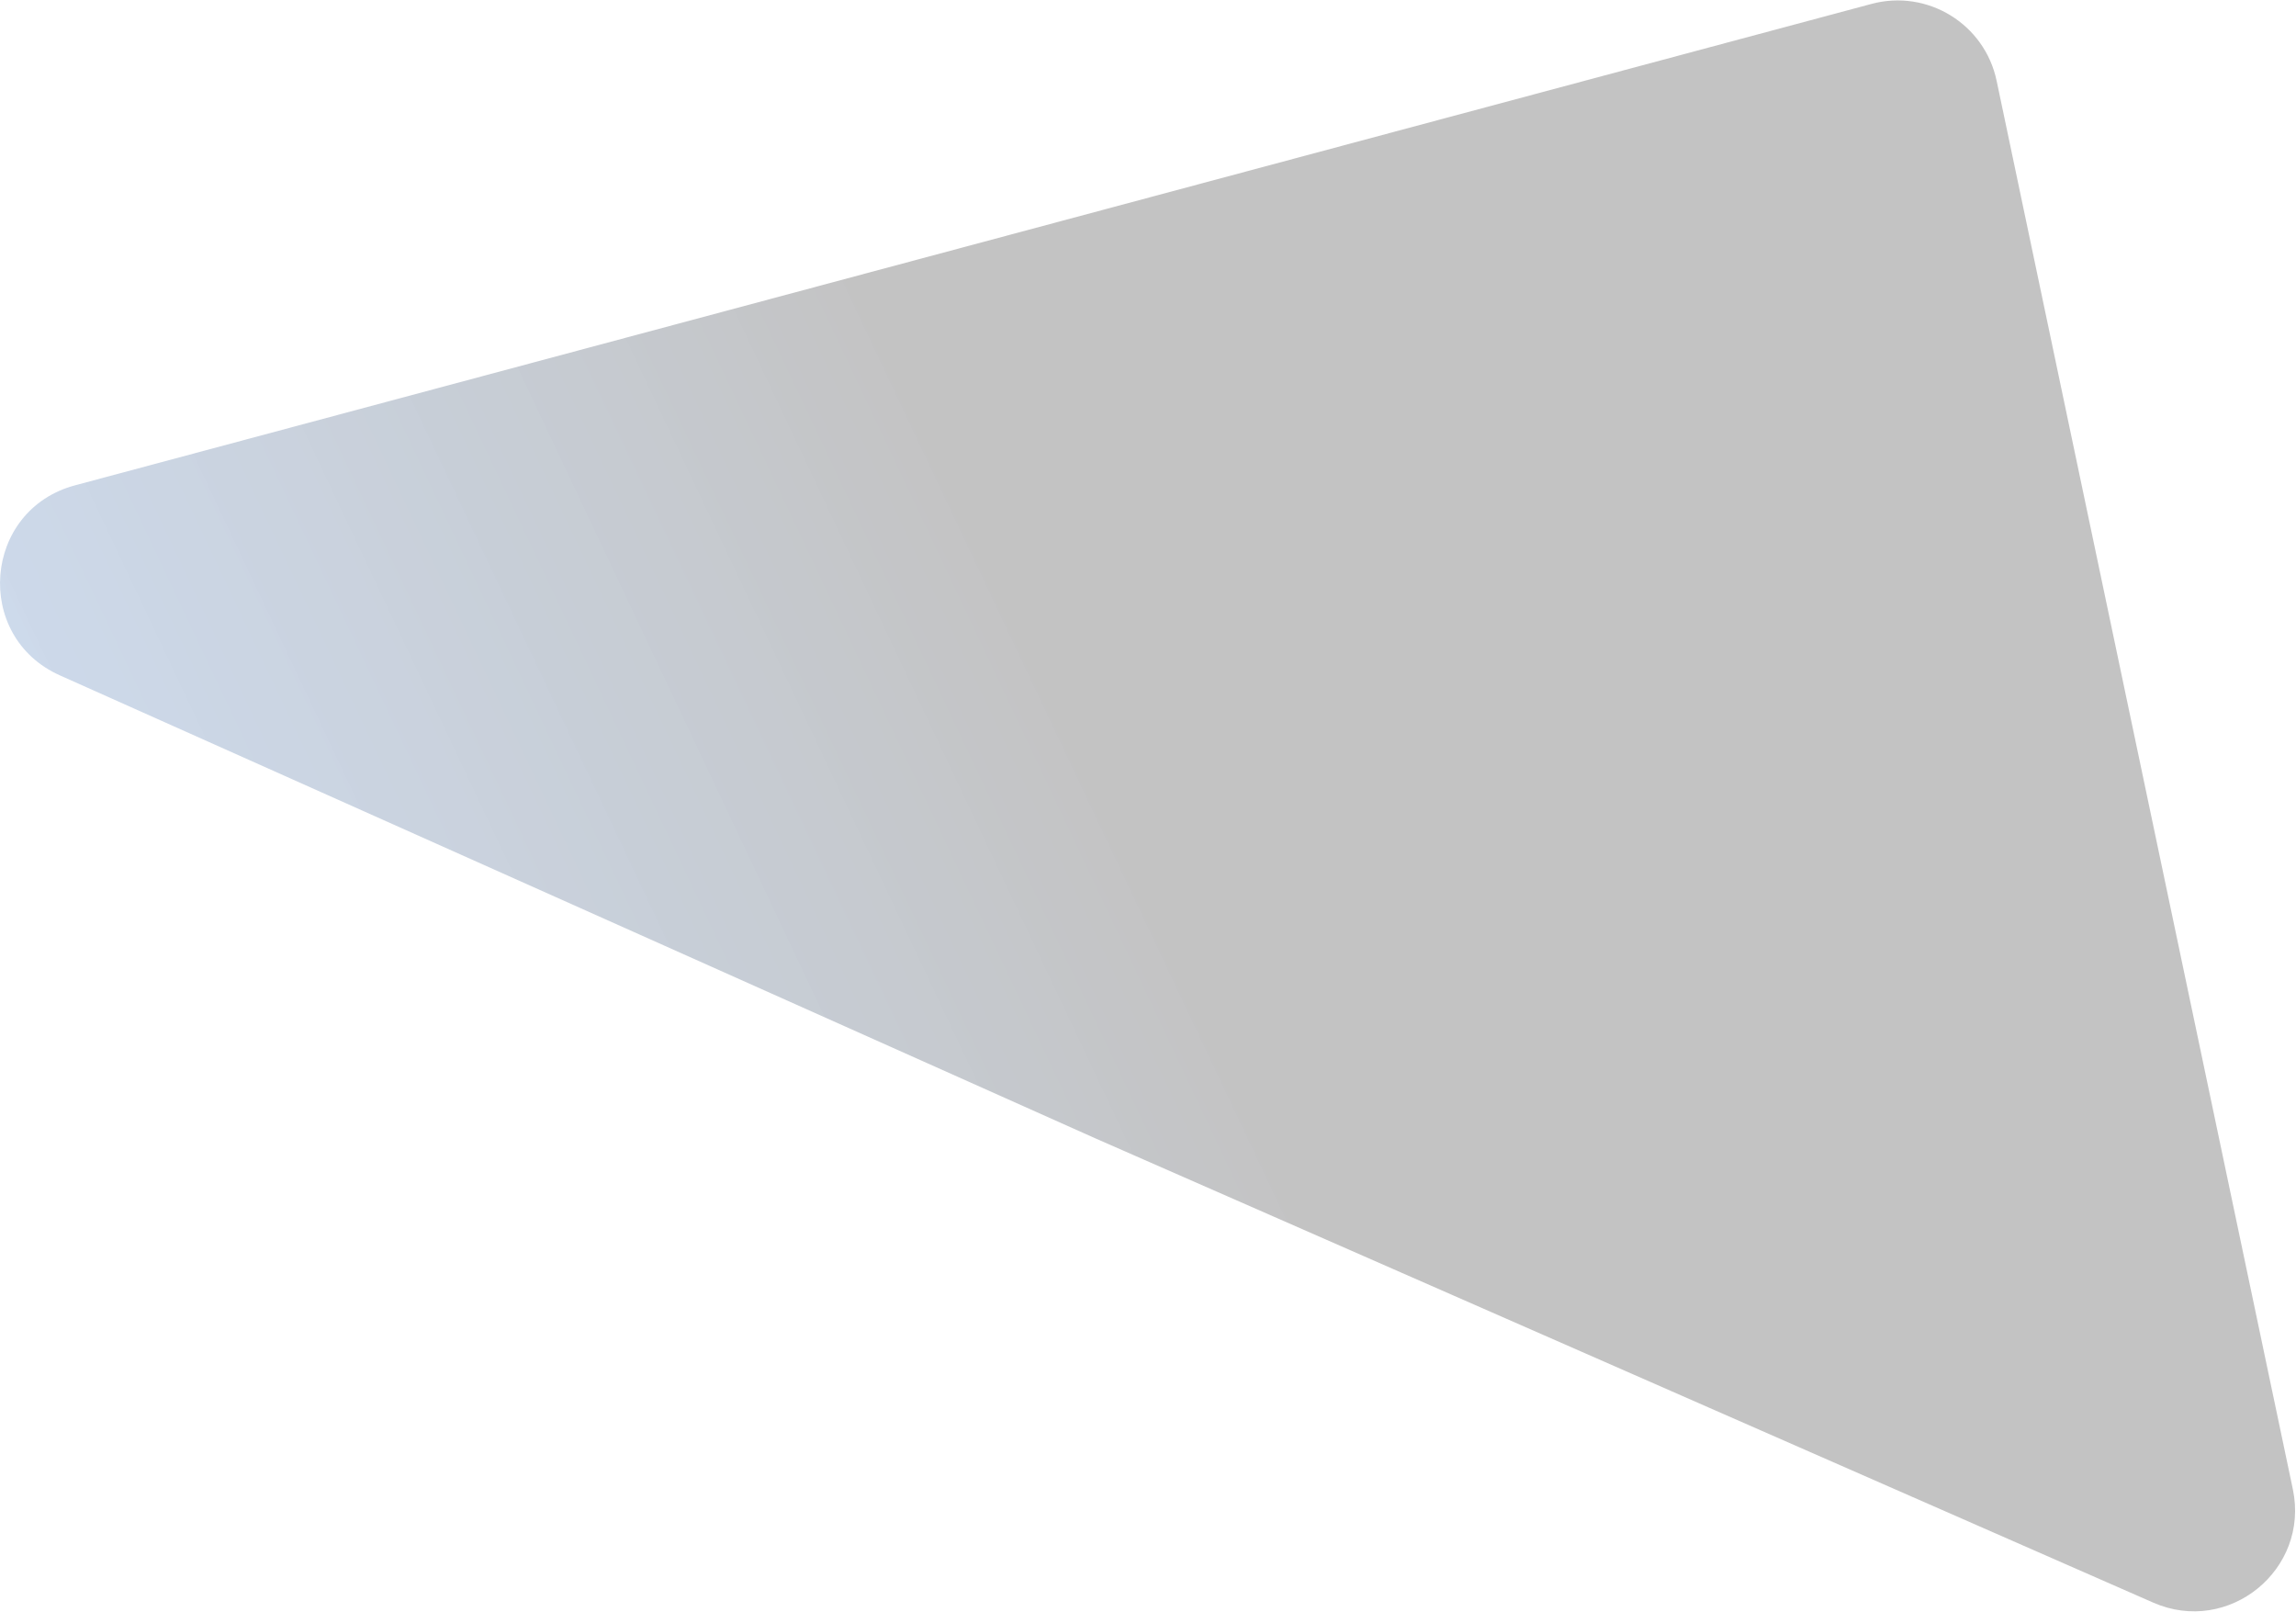 <svg width="2225" height="1562" viewBox="0 0 2225 1562" fill="none" xmlns="http://www.w3.org/2000/svg">
<path d="M1813.62 3.785L72.663 470.272C-16.464 494.154 -26.207 616.74 58.029 654.399L1061.55 1103.04L2086.65 1552.86C2159.66 1584.9 2238.34 1520.98 2221.93 1442.95L1934.88 78.274C1923.31 23.257 1867.92 -10.766 1813.62 3.785Z" fill="url(#paint0_linear_4242_2806)" fill-opacity="0.25"/>
<defs>
<linearGradient id="paint0_linear_4242_2806" x1="1068.77" y1="743.898" x2="-99.758" y2="1296.46" gradientUnits="userSpaceOnUse">
<stop stop-color="#0E0E0E"/>
<stop offset="1" stop-color="#1C6FE1" stop-opacity="0.81"/>
</linearGradient>
</defs>
</svg>
